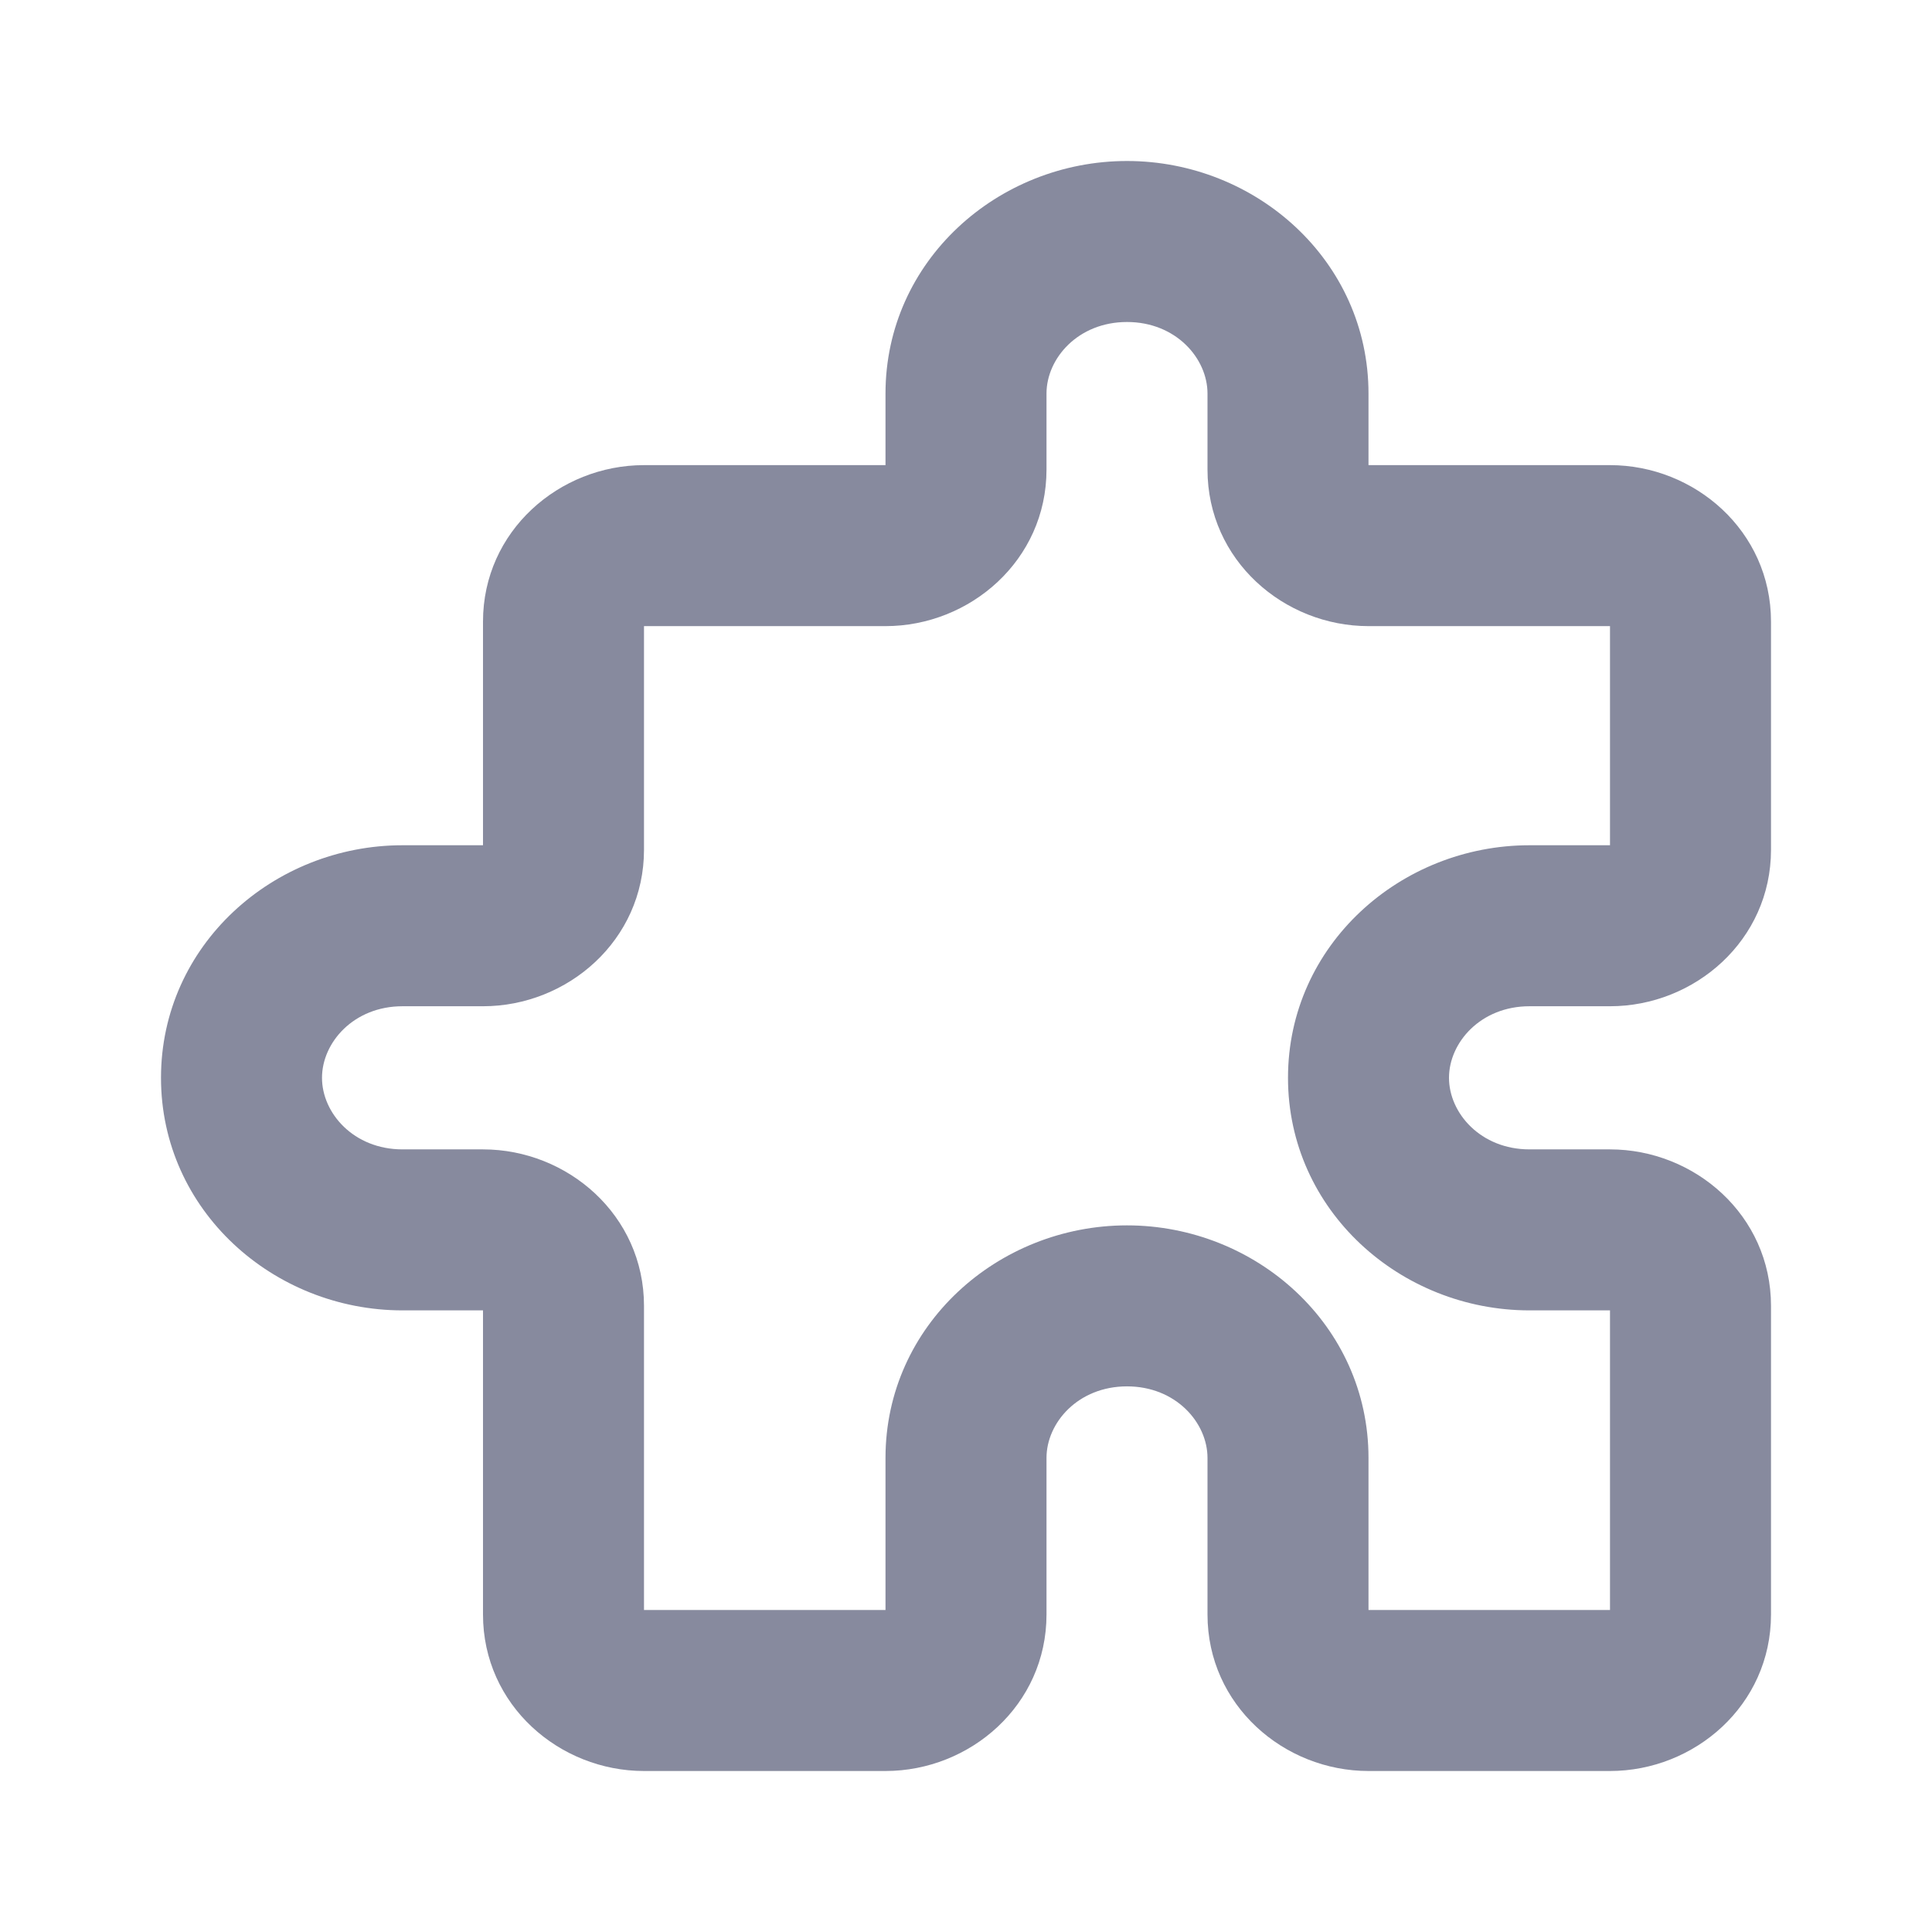 <svg fill="#878a9e" xmlns="http://www.w3.org/2000/svg" xmlns:xlink="http://www.w3.org/1999/xlink" viewBox="0 0 24 24" focusable="false" aria-hidden="true" class="css-6qu7l6">
    <path fill-rule="evenodd" clip-rule="evenodd"
        d="M11 4.889C11 3.24 12.398 2 14 2C15.602 2 17 3.24 17 4.889V5.778H20C21.05 5.778 22 6.595 22 7.722V10.556C22 11.682 21.05 12.5 20 12.5H19C18.393 12.5 18 12.951 18 13.389C18 13.827 18.393 14.278 19 14.278H20C21.05 14.278 22 15.095 22 16.222V20.056C22 21.183 21.05 22 20 22H17C15.95 22 15 21.183 15 20.056V18.111C15 17.673 14.607 17.222 14 17.222C13.393 17.222 13 17.673 13 18.111V20.056C13 21.183 12.05 22 11 22H8C6.95 22 6 21.183 6 20.056V16.278H5C3.398 16.278 2 15.037 2 13.389C2 11.74 3.398 10.5 5 10.5H6V7.722C6 6.595 6.95 5.778 8 5.778H11V4.889ZM14 4C13.393 4 13 4.451 13 4.889V5.833C13 6.96 12.05 7.778 11 7.778H8V10.556C8 11.682 7.05 12.5 6 12.5H5C4.393 12.5 4 12.951 4 13.389C4 13.827 4.393 14.278 5 14.278H6C7.05 14.278 8 15.095 8 16.222L8 20H11V18.111C11 16.462 12.398 15.222 14 15.222C15.602 15.222 17 16.462 17 18.111V20H20V16.278H19C17.398 16.278 16 15.037 16 13.389C16 11.74 17.398 10.5 19 10.5H20V7.778H17C15.95 7.778 15 6.96 15 5.833V4.889C15 4.451 14.607 4 14 4Z"></path>
</svg>
